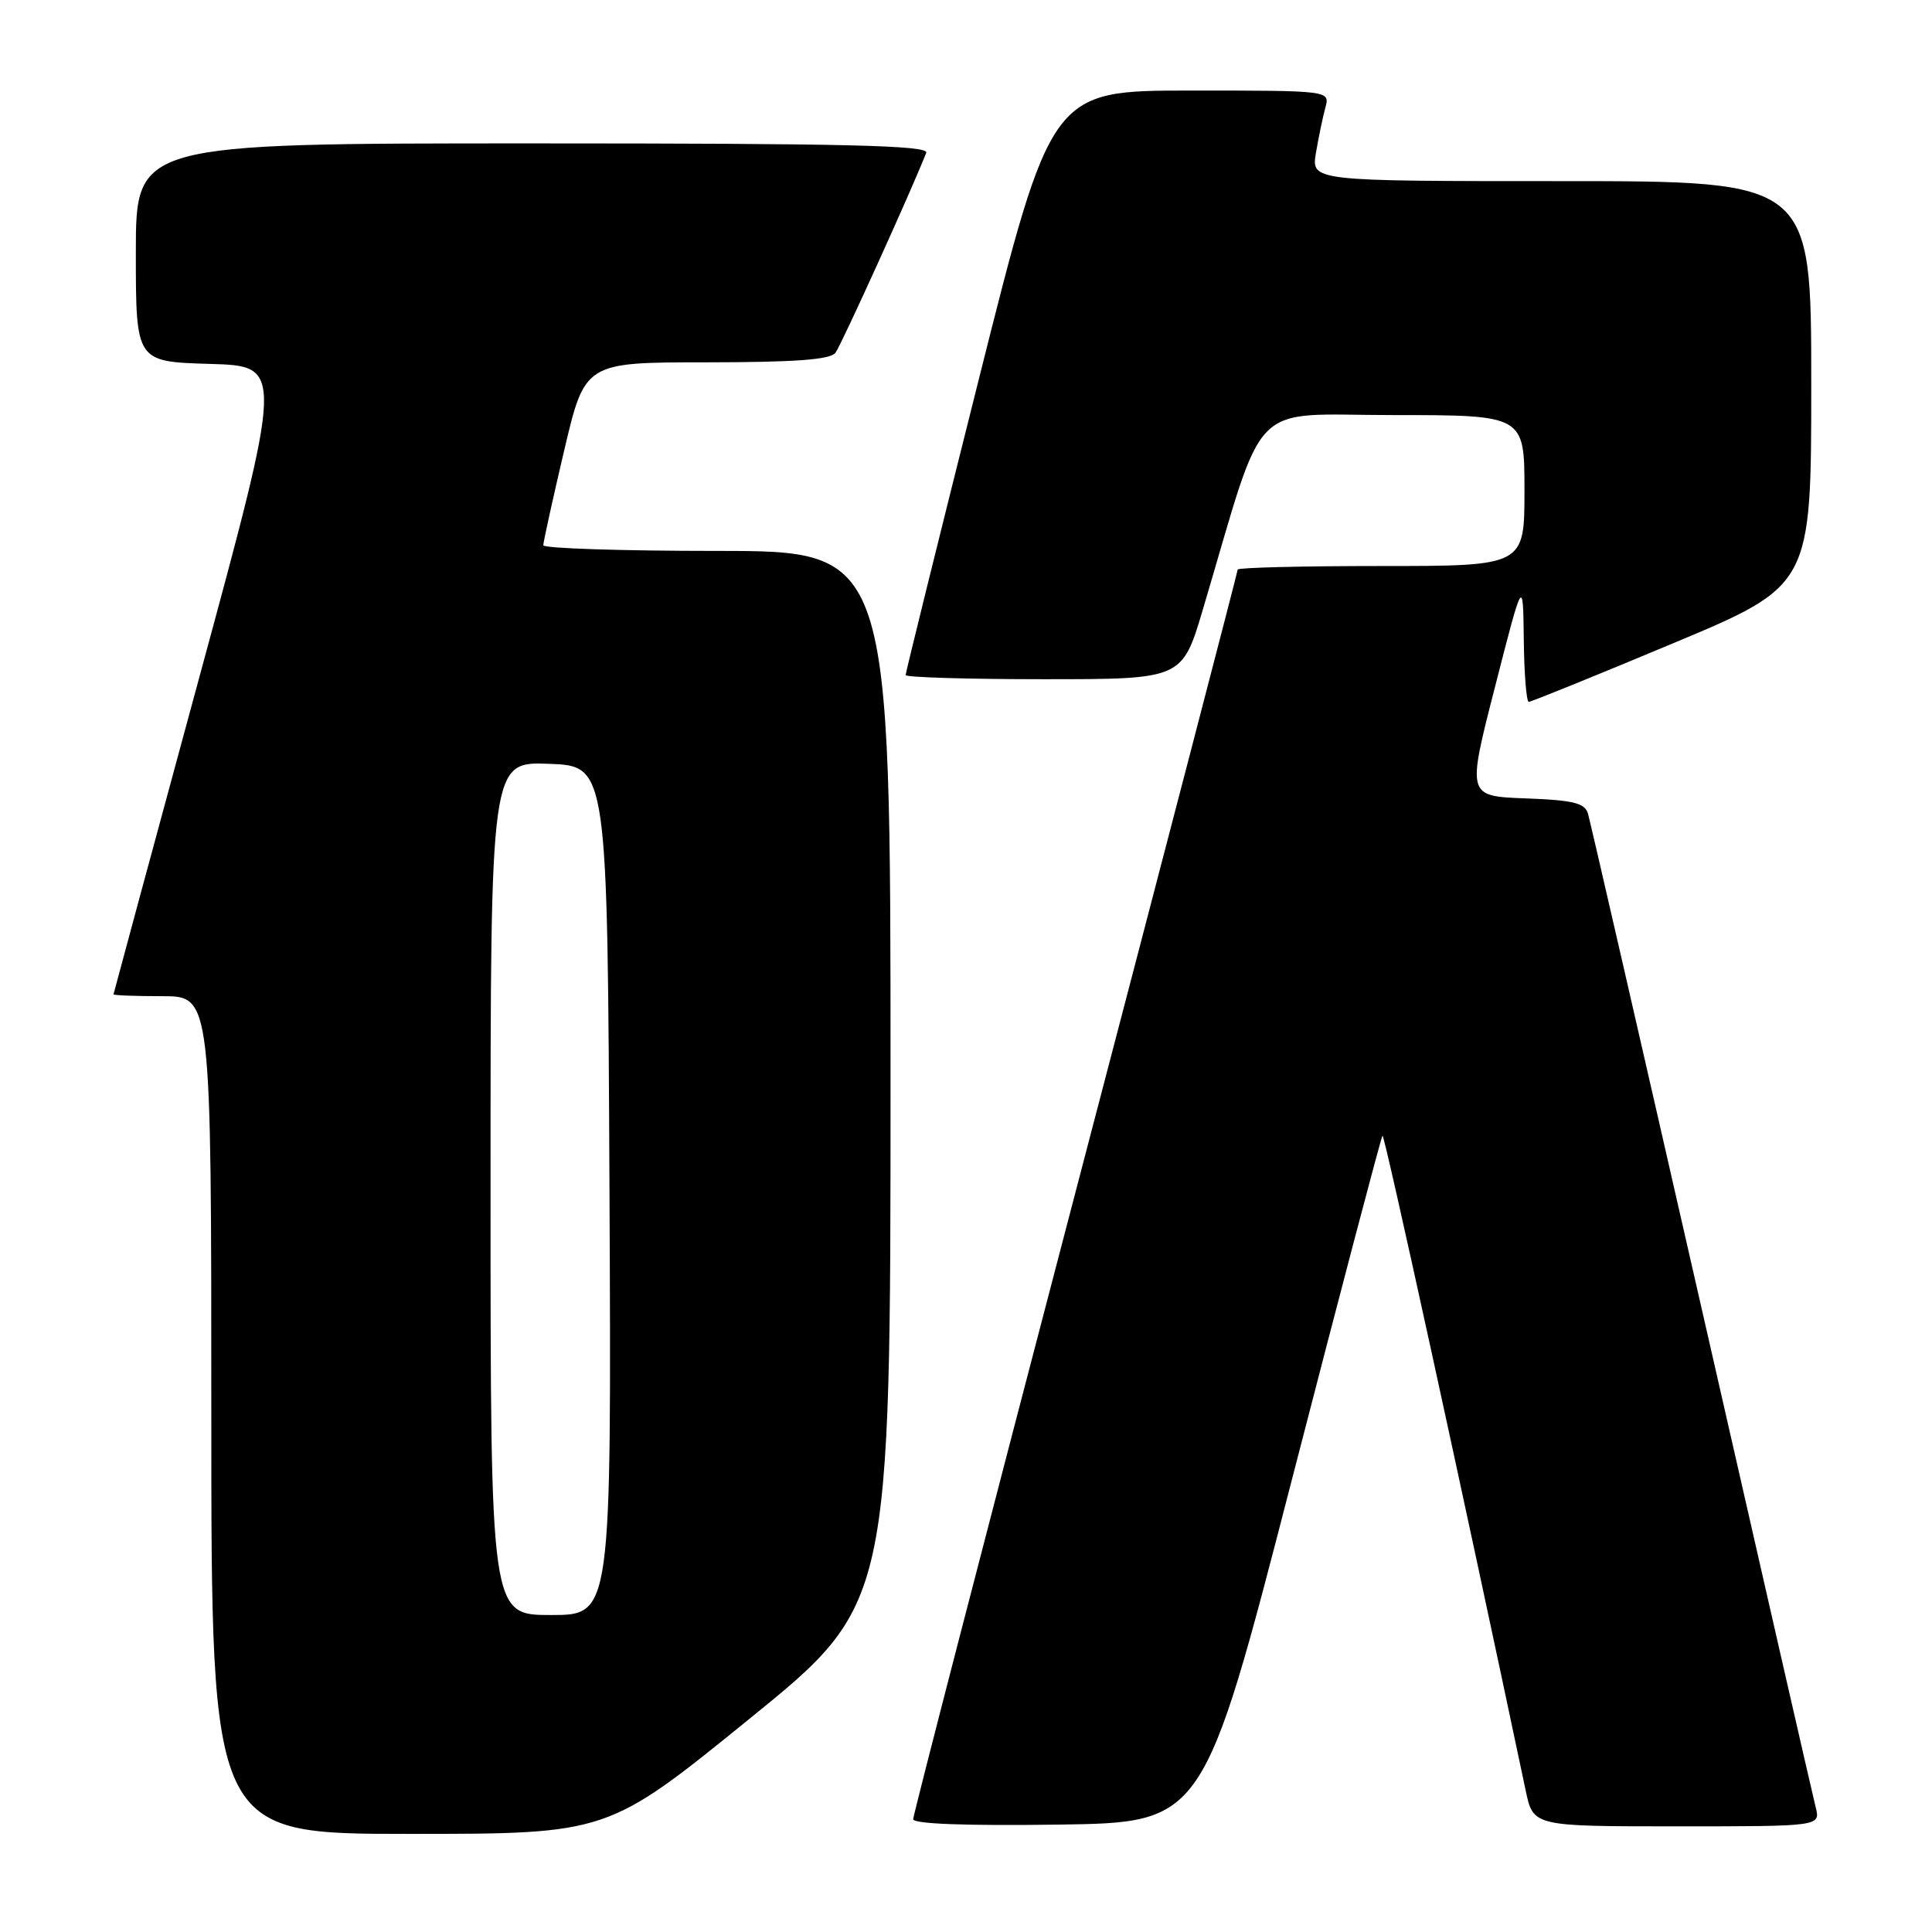 <?xml version="1.0" encoding="UTF-8" standalone="no"?>
<!DOCTYPE svg PUBLIC "-//W3C//DTD SVG 1.1//EN" "http://www.w3.org/Graphics/SVG/1.1/DTD/svg11.dtd" >
<svg xmlns="http://www.w3.org/2000/svg" xmlns:xlink="http://www.w3.org/1999/xlink" version="1.1" viewBox="0 0 256 256">
 <g >
 <path fill="currentColor"
d=" M 99.26 227.79 C 118.00 212.59 118.00 212.59 118.00 142.79 C 118.00 73.00 118.00 73.00 95.00 73.00 C 82.35 73.00 72.00 72.66 71.99 72.25 C 71.99 71.84 73.22 66.22 74.74 59.76 C 77.50 48.01 77.50 48.01 93.63 48.01 C 105.35 48.00 110.01 47.66 110.70 46.75 C 111.47 45.74 120.82 25.13 122.73 20.25 C 123.11 19.26 112.29 19.00 70.61 19.00 C 18.00 19.00 18.00 19.00 18.00 33.47 C 18.00 47.93 18.00 47.93 27.81 48.22 C 37.61 48.50 37.61 48.50 26.34 90.00 C 20.14 112.83 15.06 131.61 15.04 131.75 C 15.02 131.89 17.92 132.00 21.50 132.00 C 28.00 132.00 28.00 132.00 28.00 187.50 C 28.00 243.00 28.00 243.00 54.26 243.00 C 80.52 243.00 80.52 243.00 99.26 227.79 Z  M 171.16 196.15 C 177.60 171.21 183.01 150.65 183.19 150.48 C 183.44 150.22 193.90 198.08 202.16 237.25 C 203.16 242.00 203.16 242.00 222.19 242.00 C 241.22 242.00 241.22 242.00 240.59 239.48 C 240.24 238.10 233.42 208.29 225.44 173.23 C 217.45 138.18 210.69 108.73 210.41 107.79 C 209.99 106.40 208.43 106.02 202.14 105.79 C 194.38 105.50 194.38 105.50 198.10 91.00 C 201.81 76.50 201.81 76.50 201.91 84.75 C 201.96 89.29 202.26 93.00 202.57 93.00 C 202.89 93.00 211.44 89.53 221.57 85.29 C 240.00 77.59 240.00 77.59 240.00 50.79 C 240.00 24.00 240.00 24.00 206.87 24.00 C 173.74 24.00 173.74 24.00 174.37 20.25 C 174.72 18.19 175.28 15.49 175.62 14.25 C 176.23 12.00 176.23 12.00 157.77 12.00 C 139.30 12.00 139.30 12.00 129.65 50.45 C 124.34 71.59 120.00 89.14 120.00 89.45 C 120.00 89.75 128.24 90.00 138.32 90.00 C 156.64 90.00 156.64 90.00 159.39 80.75 C 167.85 52.27 165.17 55.00 184.62 55.00 C 202.00 55.00 202.00 55.00 202.00 65.00 C 202.00 75.00 202.00 75.00 183.00 75.00 C 172.55 75.00 164.00 75.21 164.00 75.47 C 164.00 75.73 154.32 112.87 142.50 158.00 C 130.68 203.13 121.00 240.51 121.00 241.05 C 121.00 241.68 128.01 241.94 140.23 241.77 C 159.45 241.50 159.45 241.50 171.16 196.15 Z  M 65.00 157.46 C 65.00 100.92 65.00 100.92 72.75 101.21 C 80.50 101.50 80.50 101.50 80.76 157.75 C 81.02 214.00 81.02 214.00 73.01 214.00 C 65.00 214.00 65.00 214.00 65.00 157.46 Z "/>
</g>
</svg>